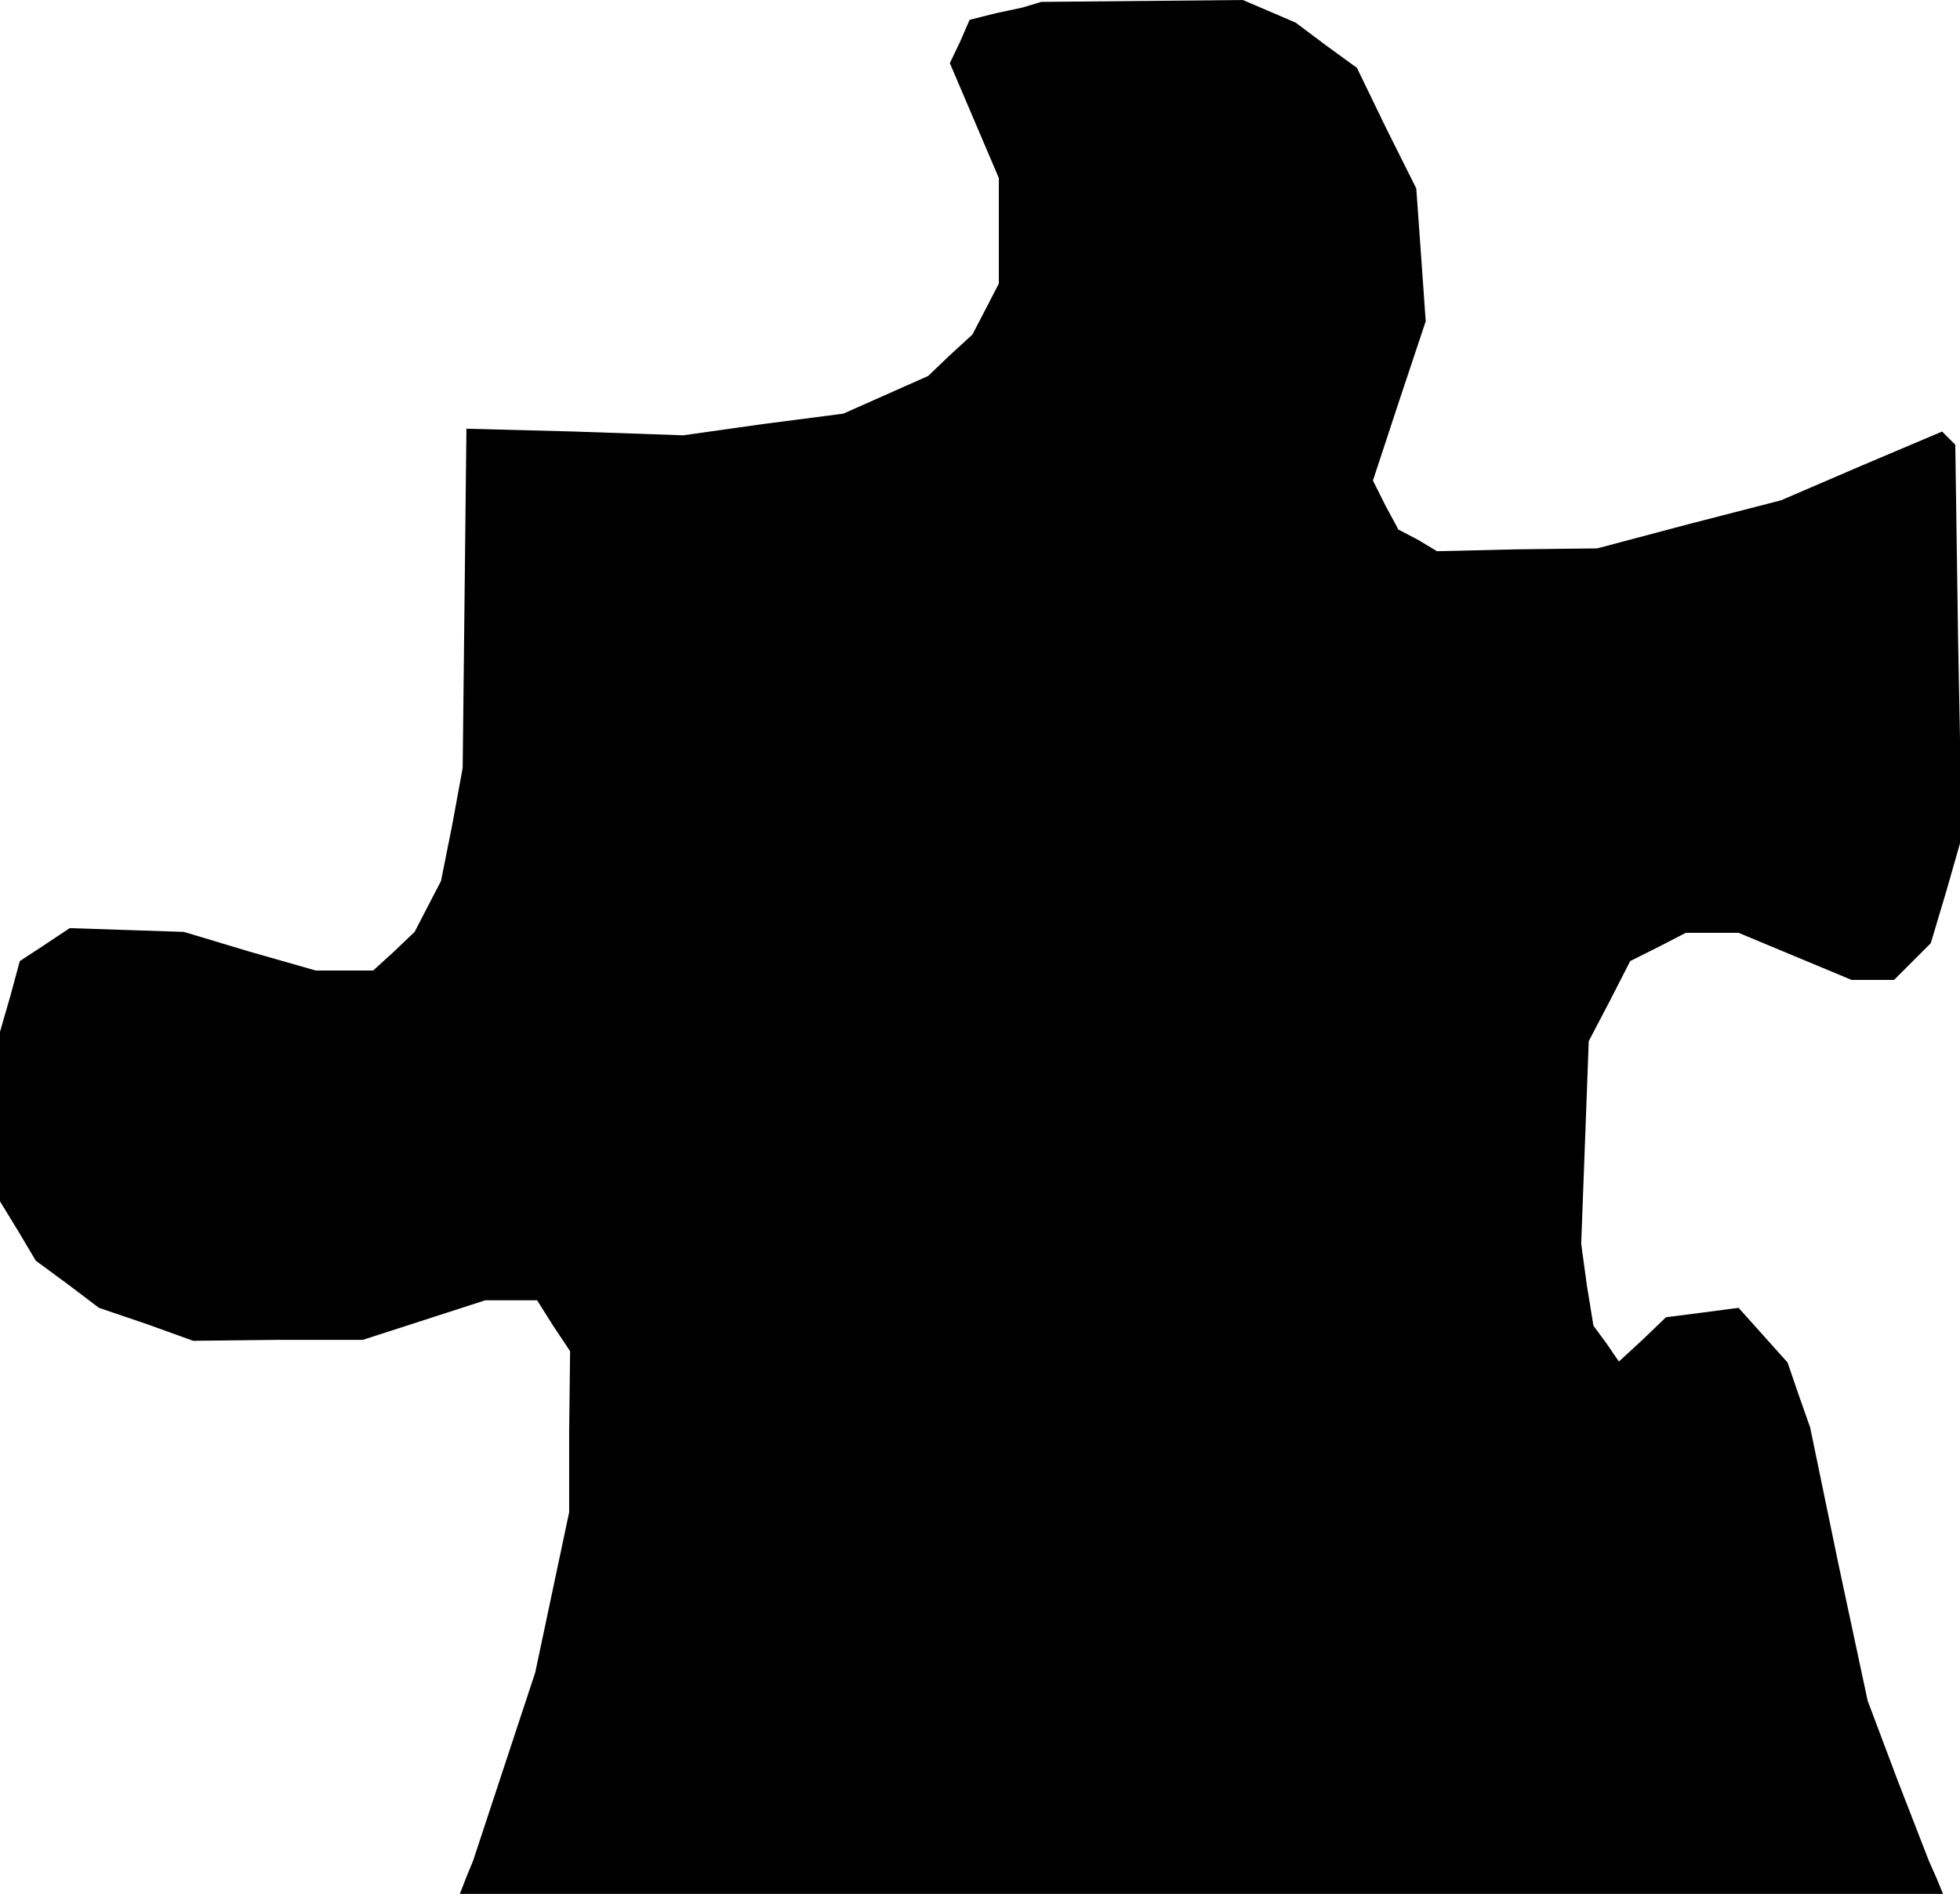 <?xml version="1.0" standalone="no"?>
<!DOCTYPE svg PUBLIC "-//W3C//DTD SVG 20010904//EN"
 "http://www.w3.org/TR/2001/REC-SVG-20010904/DTD/svg10.dtd">
<svg version="1.0" xmlns="http://www.w3.org/2000/svg"
 width="208pt" height="201pt" viewBox="0 0 208 201"
 preserveAspectRatio="xMidYMid meet">
<g transform="translate(0,201) scale(0.1,-0.1)"
fill="#000000" stroke="none">
<path d="M1095 2005 l-10 -3 -28 -6 -28 -7 -10 -23 -11 -23 26 -61 26 -61 0
-56 0 -56 -14 -27 -14 -27 -24 -22 -23 -22 -45 -20 -45 -20 -85 -11 -85 -12
-115 4 -115 3 -2 -180 -2 -180 -11 -60 -12 -60 -14 -27 -14 -27 -22 -21 -22
-20 -30 0 -31 0 -70 20 -70 21 -61 2 -60 2 -27 -18 -26 -17 -10 -37 -11 -38 0
-90 0 -90 19 -31 19 -32 34 -25 33 -25 50 -17 50 -18 90 1 90 0 65 21 65 21
27 0 28 0 17 -27 18 -27 -1 -86 0 -85 -18 -85 -18 -85 -33 -100 -33 -100 -7
-17 -7 -18 787 0 787 0 -7 17 -8 18 -33 85 -32 85 -31 145 -30 145 -12 34 -12
35 -26 29 -26 29 -38 -5 -39 -5 -25 -24 -25 -23 -13 19 -14 19 -7 43 -6 44 4
107 4 108 22 42 22 43 30 15 29 15 28 0 28 0 60 -25 60 -25 23 0 22 0 20 20
19 19 17 57 16 56 -4 208 -3 208 -7 7 -7 7 -85 -36 -86 -37 -97 -25 -98 -26
-85 -1 -85 -2 -20 12 -21 11 -14 26 -13 26 28 85 28 84 -5 71 -5 70 -32 64
-31 64 -33 24 -32 24 -28 12 -28 12 -107 -1 -107 -1 -10 -3z"/>
</g>
</svg>
